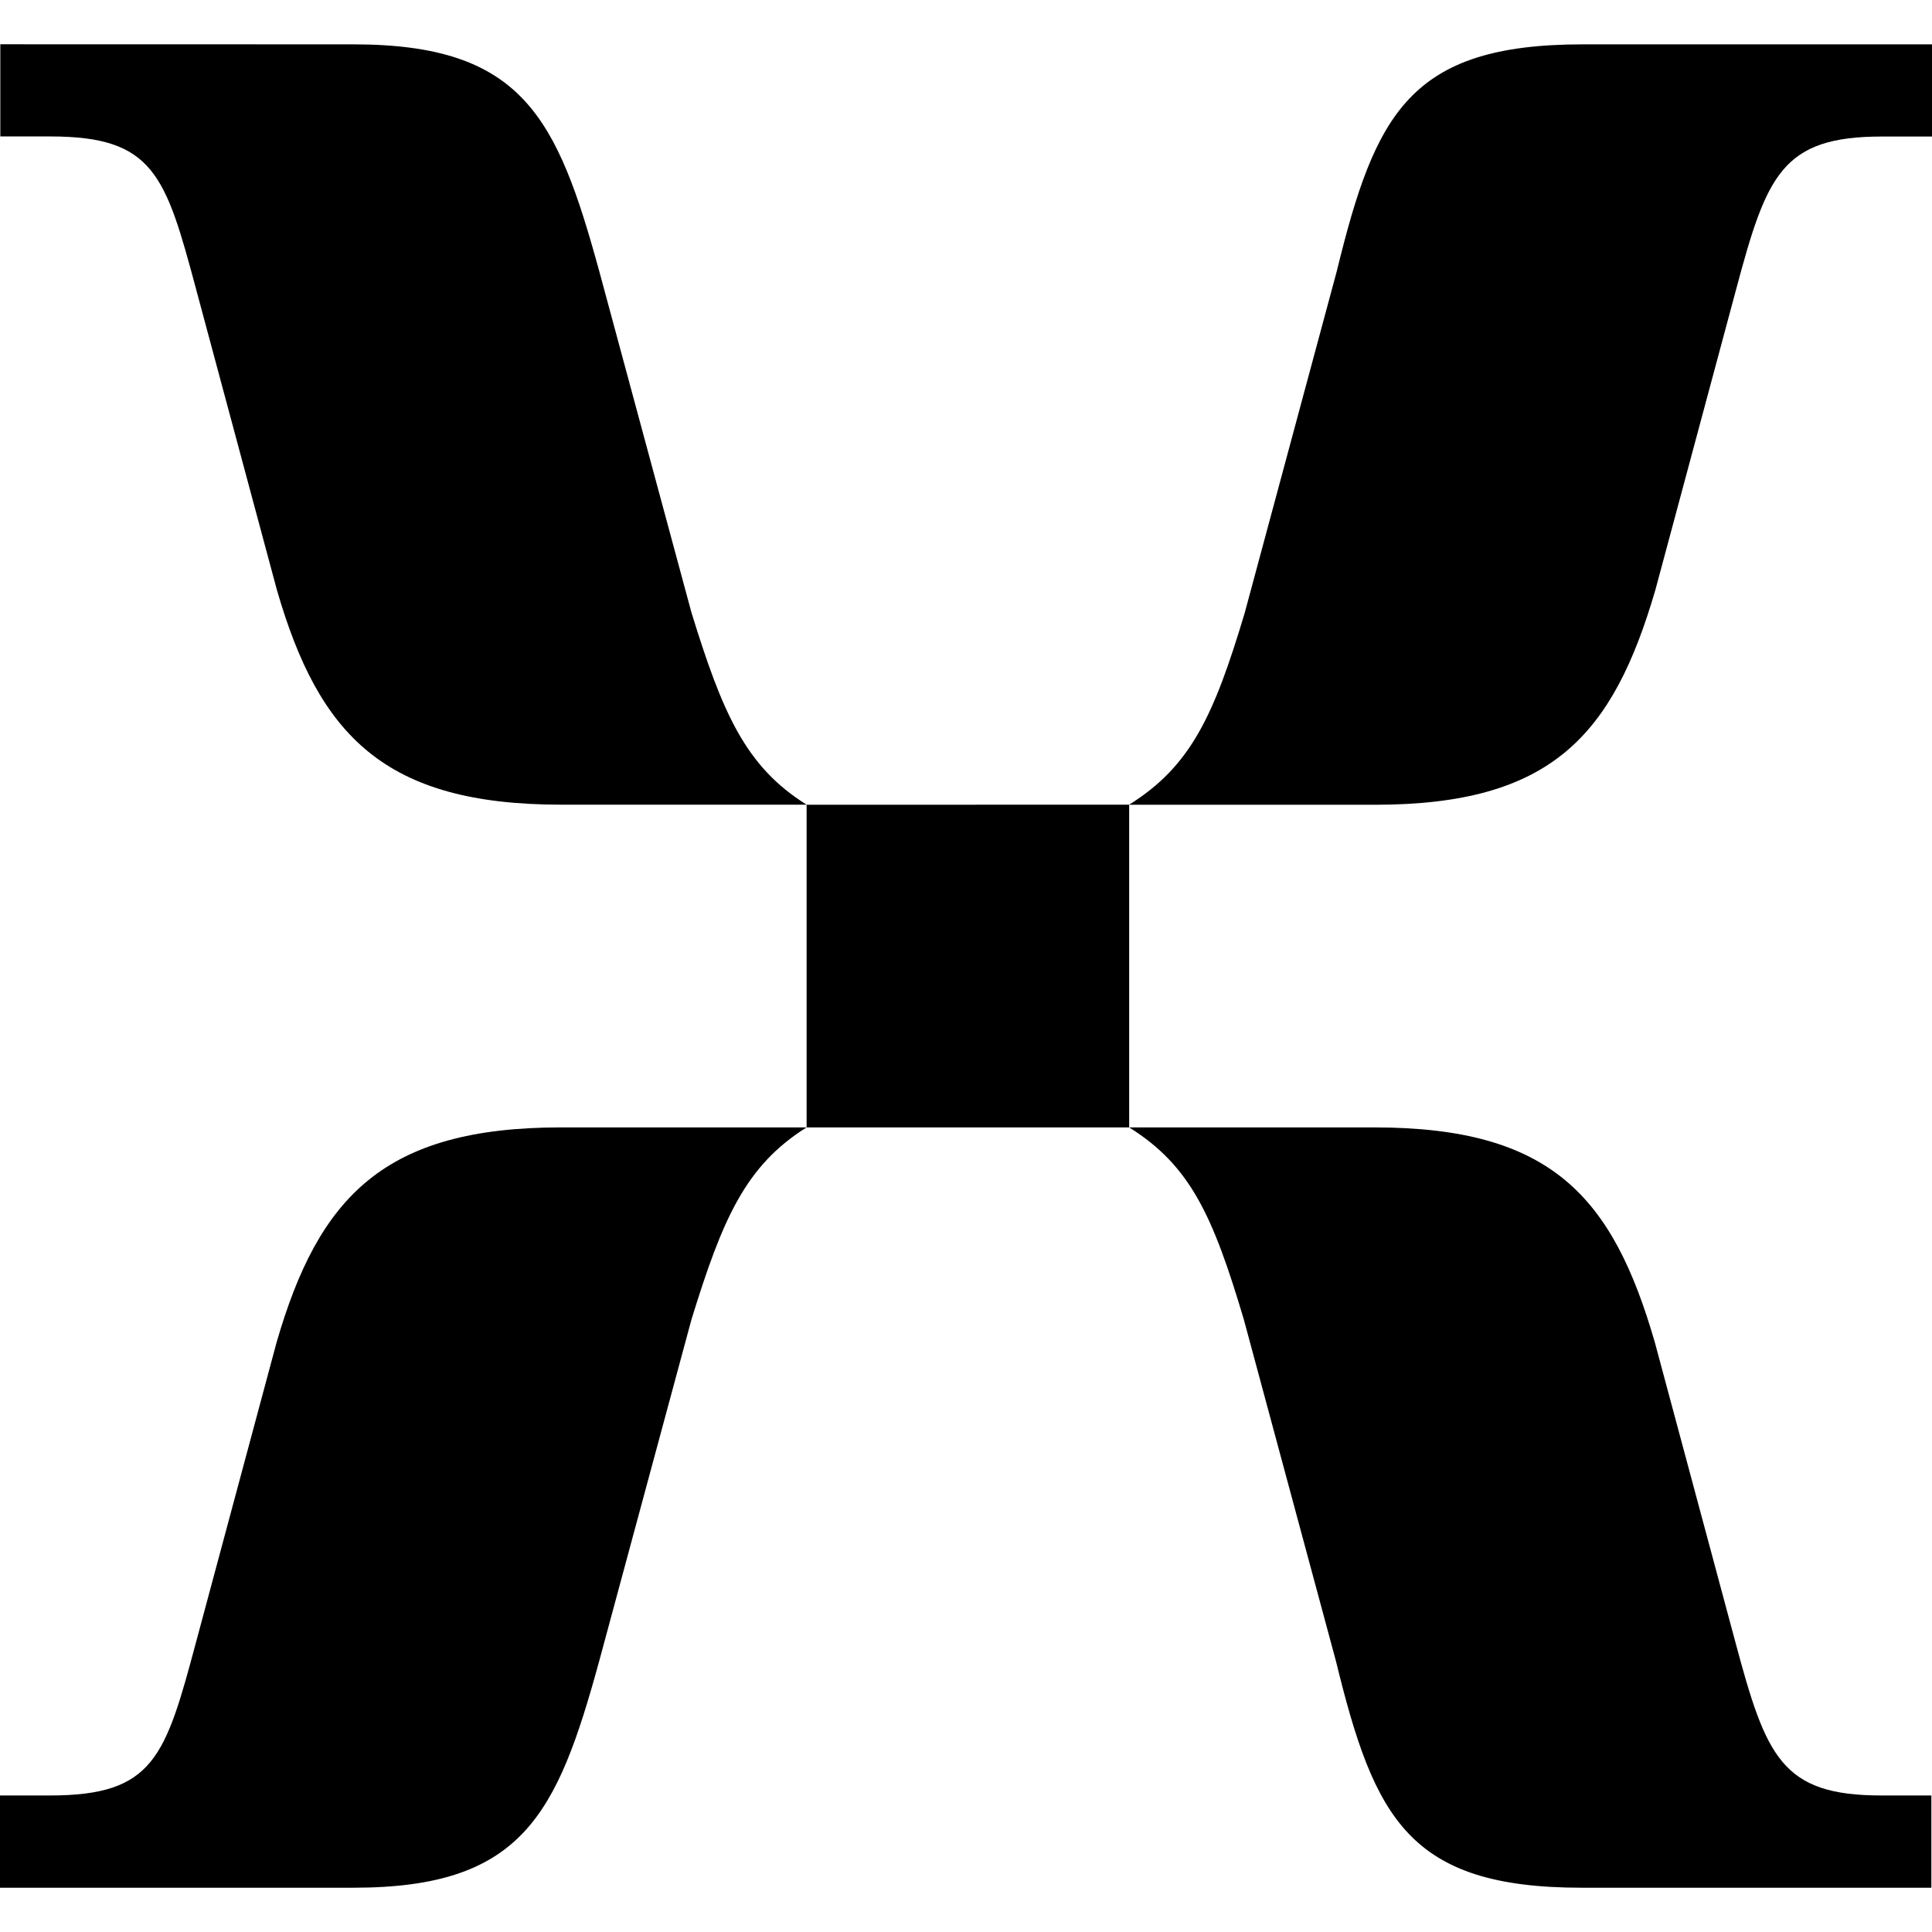 <svg xmlns="http://www.w3.org/2000/svg" viewBox="0 0 24 24"><path d="M.004.55v1.145h.621c1.286 0 1.431.478 1.814 1.909l1 3.722c.524 1.813 1.338 2.669 3.528 2.67h3.053C9.257 9.52 8.973 8.85 8.59 7.611L7.443 3.365C6.92 1.457 6.491.551 4.391.551zM10.02 9.997v4.008h4.007V9.996zm4.007 0h3.053c2.194 0 2.956-.86 3.484-2.67l1-3.722c.382-1.431.57-1.909 1.815-1.909H24V.551h-4.34c-2.146 0-2.576.86-3.053 2.814l-1.144 4.246c-.384 1.286-.674 1.908-1.436 2.385zm0 4.008c.762.477 1.041 1.099 1.424 2.385l1.145 4.246c.477 1.955.907 2.814 3.054 2.814h4.342v-1.146h-.62c-1.24 0-1.432-.476-1.815-1.907l-1-3.722c-.524-1.814-1.288-2.67-3.485-2.67zm-4.007 0H6.967c-2.194 0-3.007.86-3.531 2.67l-1 3.722c-.383 1.431-.525 1.907-1.815 1.907H0v1.146h4.39c2.1 0 2.53-.906 3.053-2.814L8.59 16.39c.383-1.24.667-1.908 1.43-2.385z"/></svg>